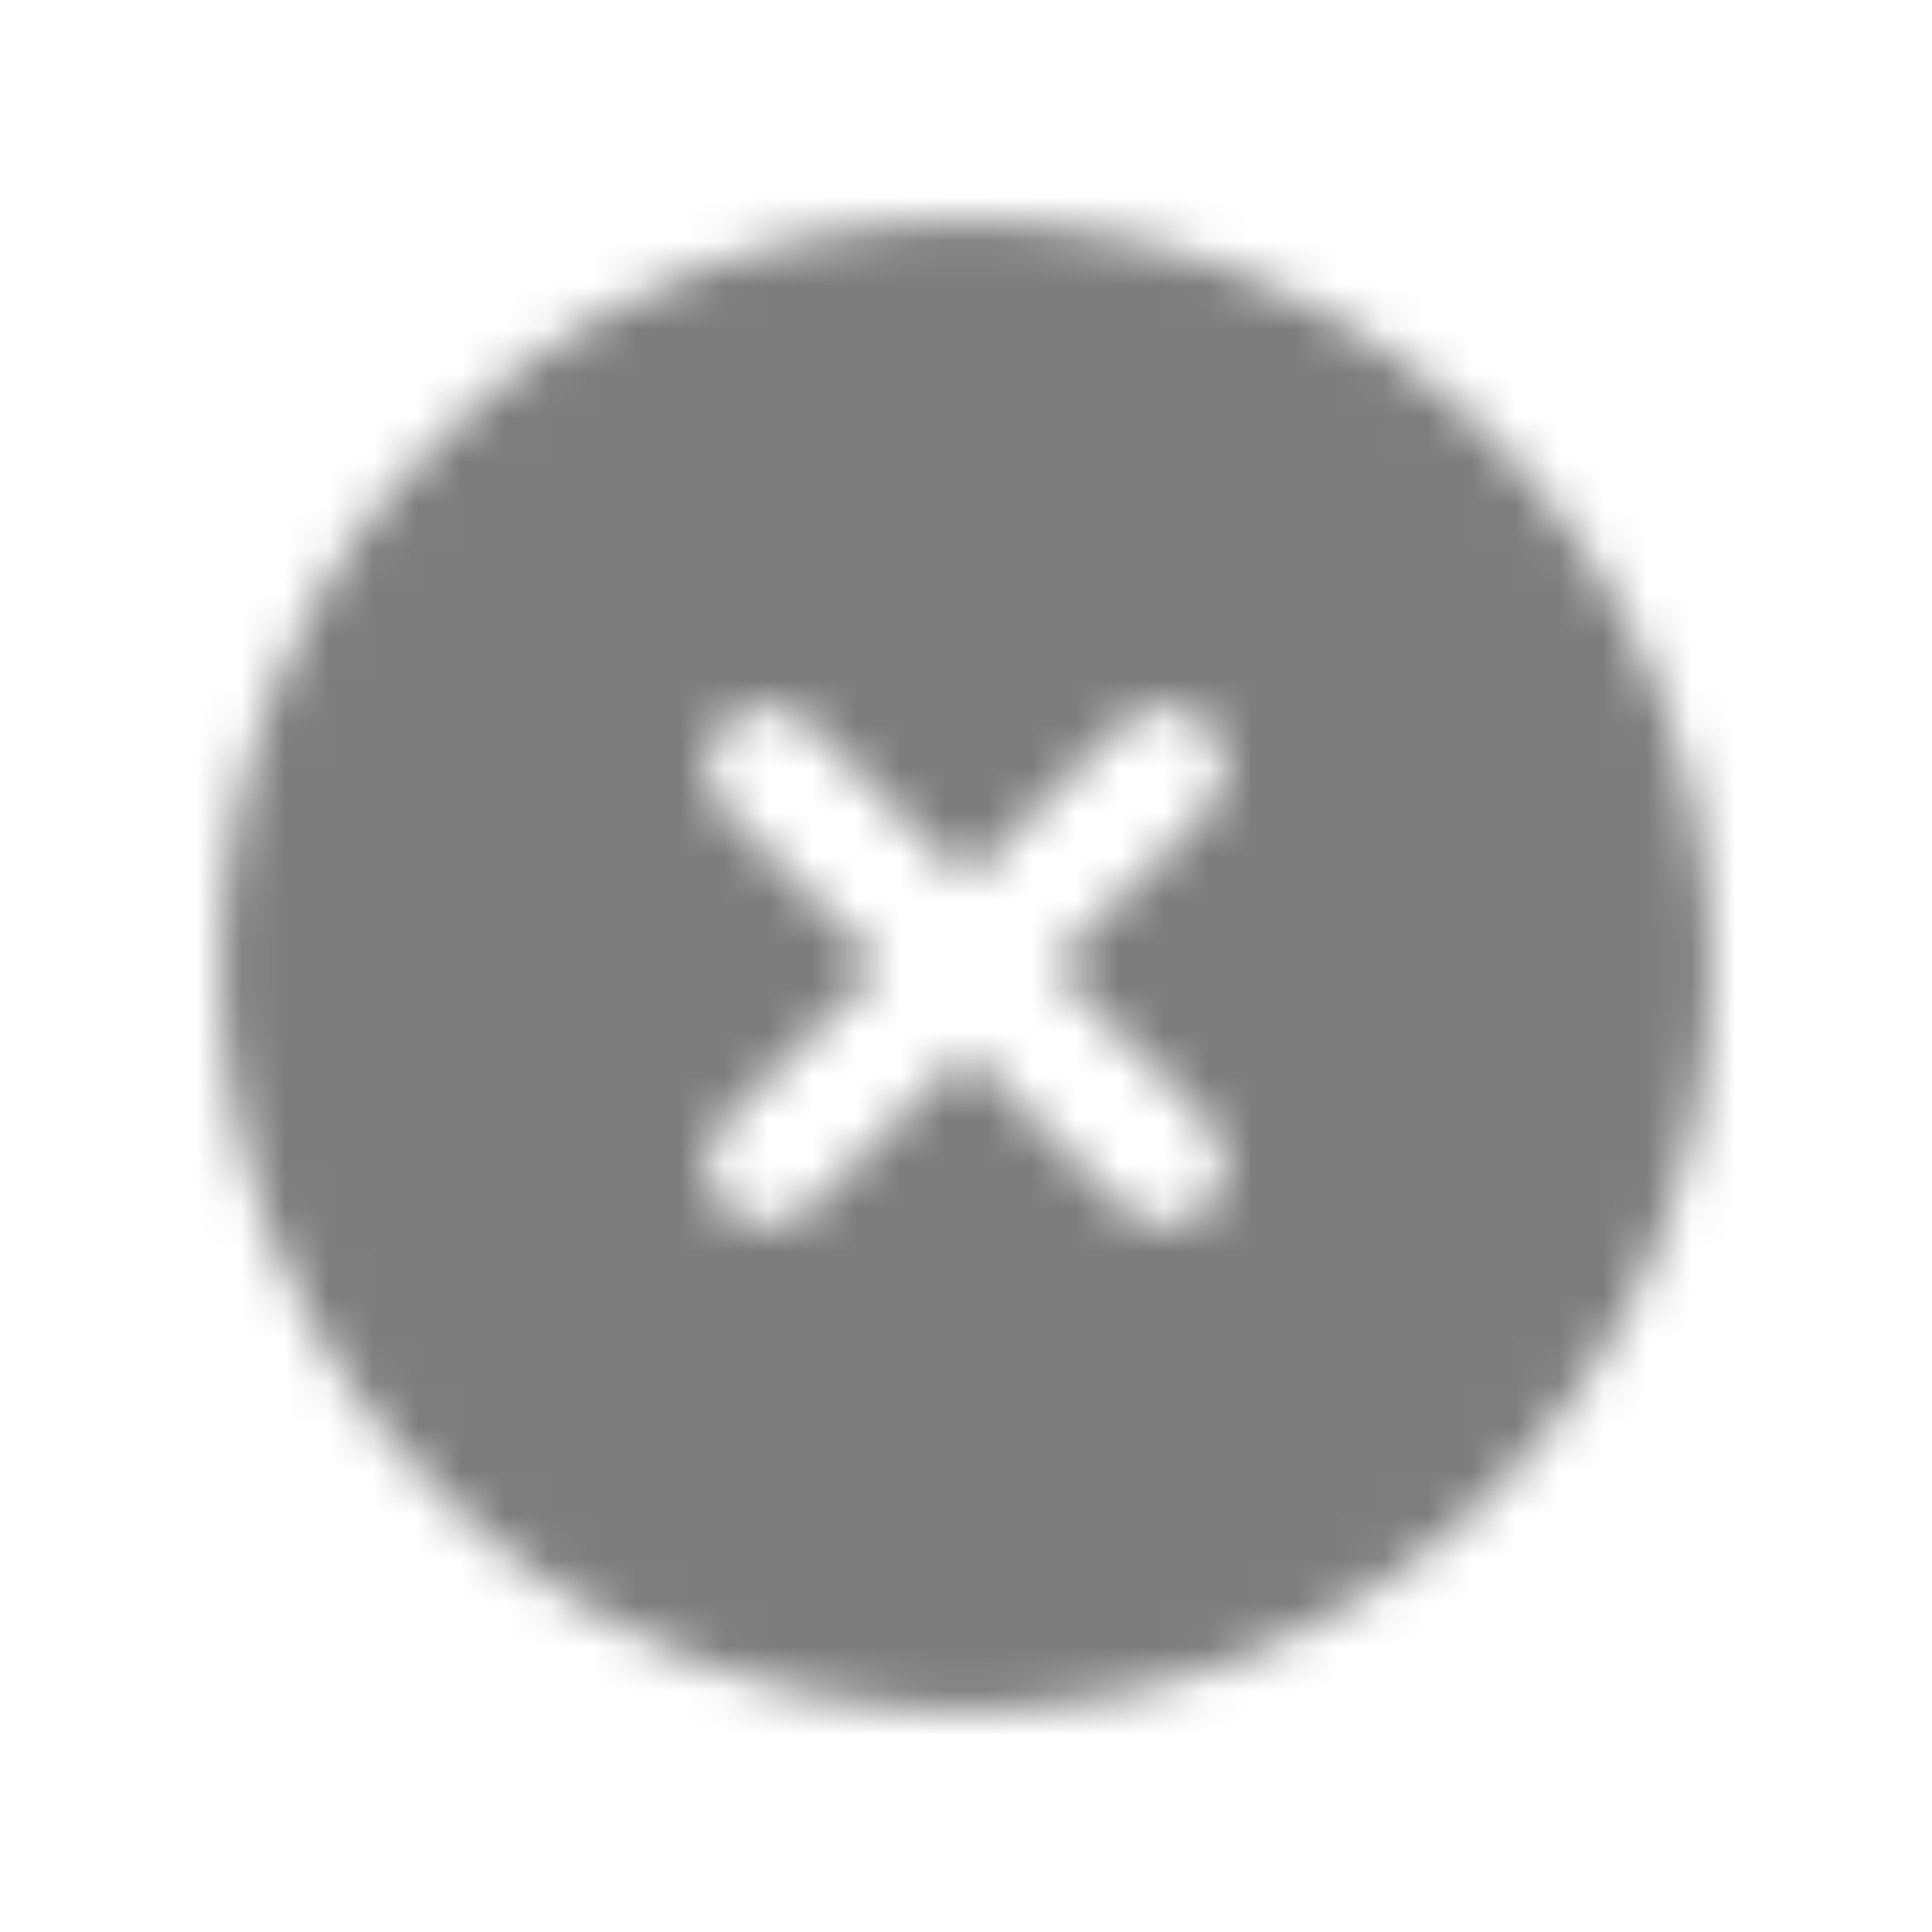 <svg width="44" height="44" viewBox="0 0 44 44" fill="none" xmlns="http://www.w3.org/2000/svg">
<mask id="mask0_17_1595" style="mask-type:alpha" maskUnits="userSpaceOnUse" x="5" y="5" width="34" height="34">
<path fill-rule="evenodd" clip-rule="evenodd" d="M38.959 22C38.959 31.366 31.366 38.958 22 38.958C12.634 38.958 5.042 31.366 5.042 22C5.042 12.634 12.634 5.042 22 5.042C31.366 5.042 38.959 12.634 38.959 22ZM27.501 16.499C28.038 17.036 28.038 17.907 27.501 18.444L23.945 22L27.501 25.556C28.038 26.093 28.038 26.963 27.501 27.5C26.964 28.038 26.093 28.038 25.556 27.5L22 23.944L18.444 27.5C17.907 28.038 17.037 28.038 16.5 27.5C15.963 26.963 15.963 26.093 16.5 25.556L20.056 22L16.5 18.444C15.963 17.907 15.963 17.036 16.5 16.499C17.037 15.962 17.907 15.962 18.444 16.499L22 20.055L25.556 16.499C26.093 15.962 26.964 15.962 27.501 16.499Z" fill="#101010"/>
</mask>
<g mask="url(#mask0_17_1595)">
<rect width="44" height="44" fill="#101010" fill-opacity="0.54"/>
</g>
</svg>
